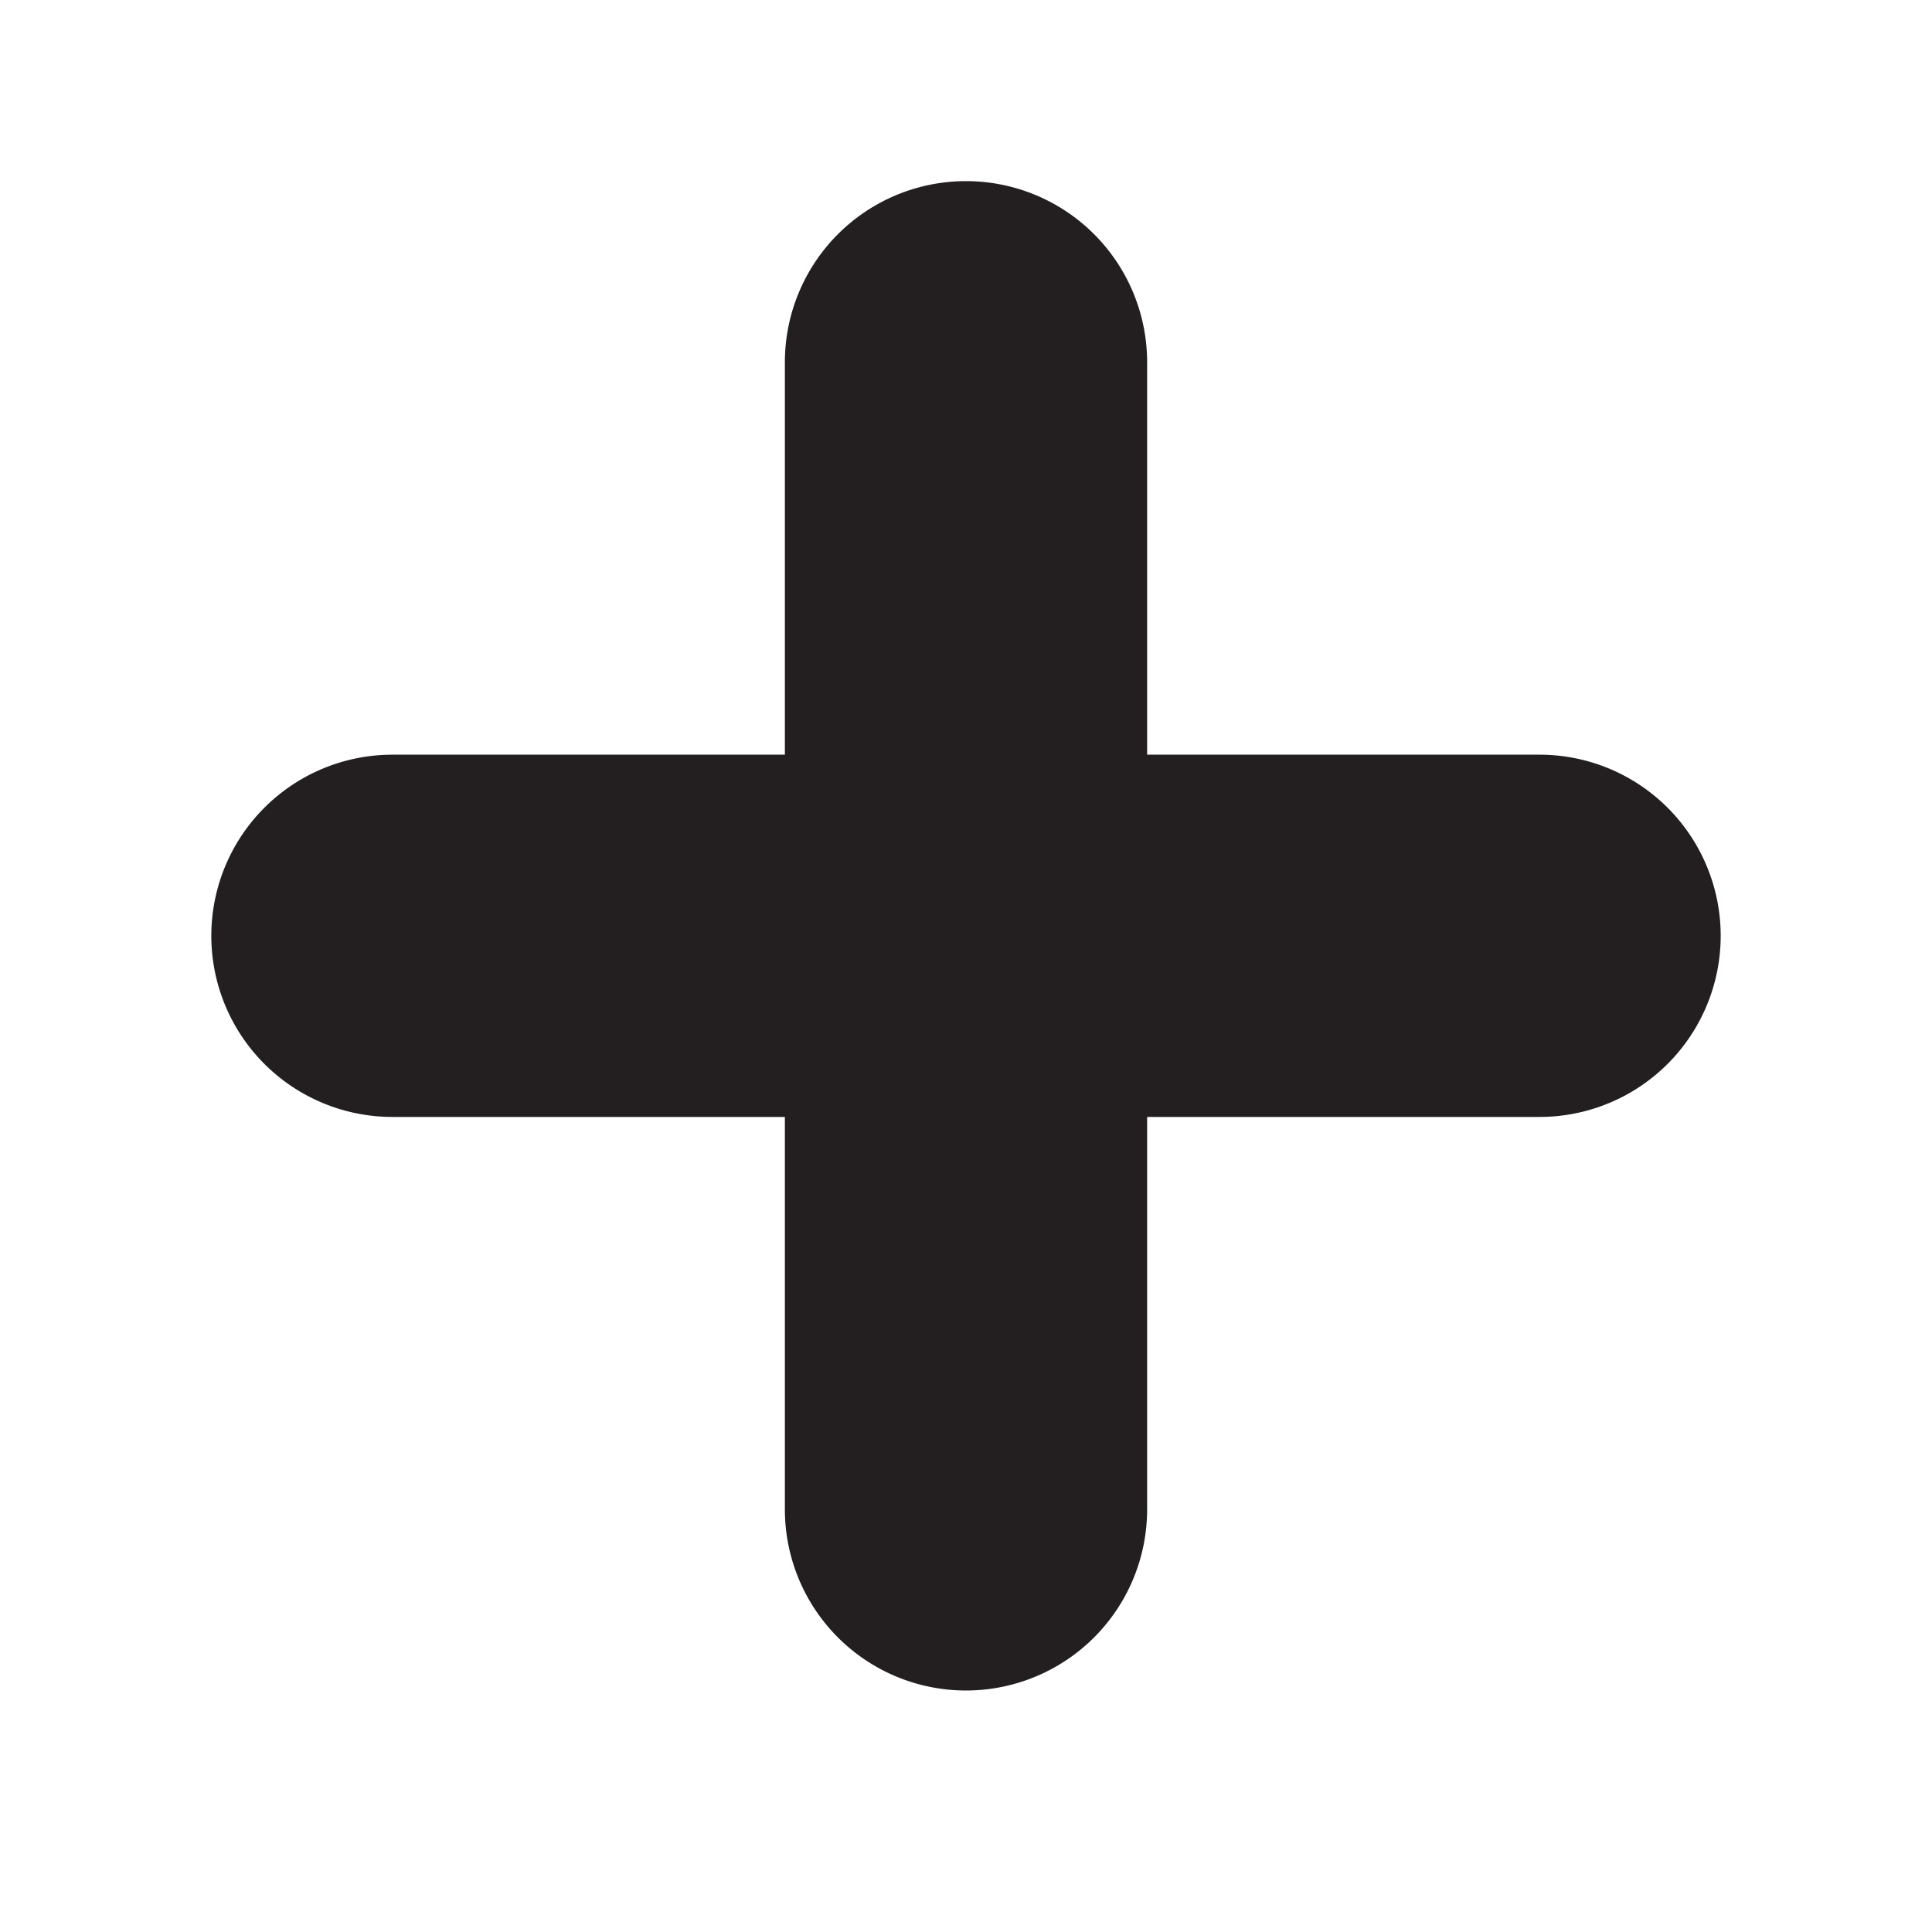 <svg xmlns="http://www.w3.org/2000/svg" viewBox="0 0 32 32"><defs><style>.cls-1{fill:none;}.cls-2{fill:#231f20;}</style></defs><g id="Layer_2" data-name="Layer 2"><g id="Layer_1-2" data-name="Layer 1"><rect class="cls-1" width="32" height="32"/><path class="cls-2" d="M25.5,12.5H19V6a3,3,0,0,0-6,0v6.5H6.5a3,3,0,0,0,0,6H13V25a3,3,0,0,0,6,0V18.5h6.5a3,3,0,0,0,0-6Z"/></g></g></svg>